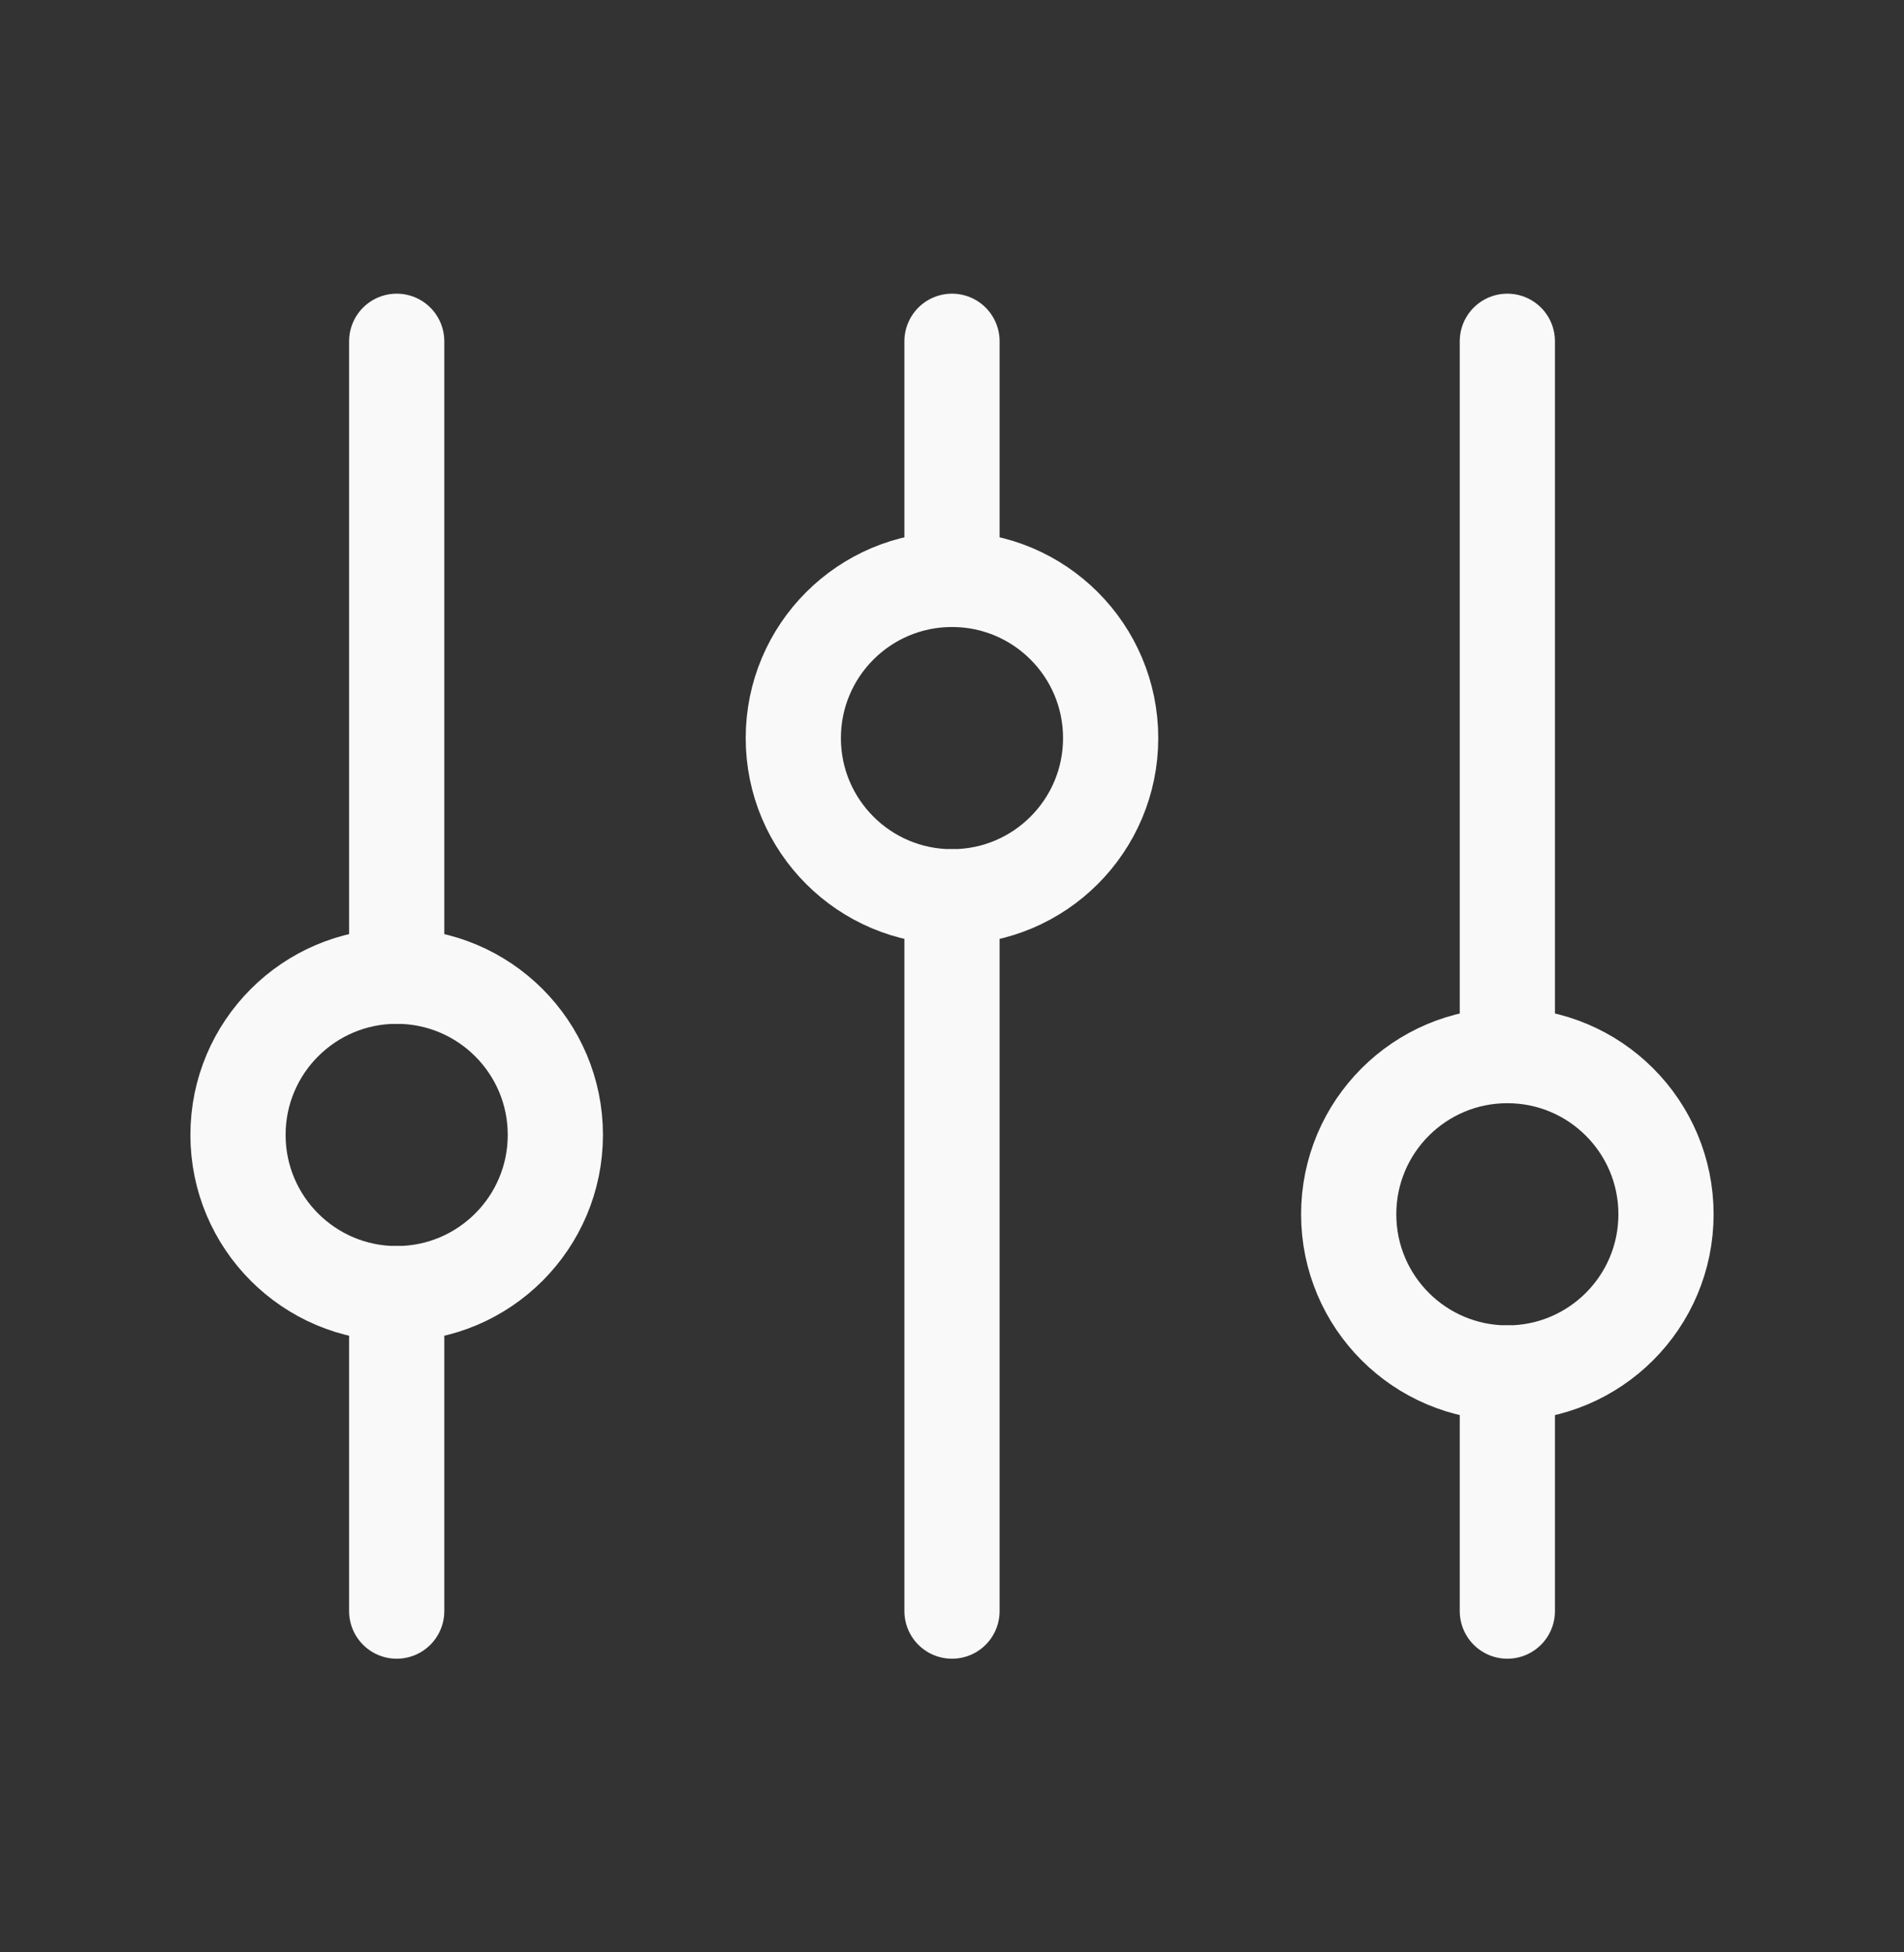 <svg width="40" height="41" viewBox="0 0 40 41" fill="none" xmlns="http://www.w3.org/2000/svg">
<rect x="0" y="0" width="40" height="41" fill="#333333" stroke="none"/>
<path d="M8.334 20.5V7.167M31.667 33.833V28.833M8.334 33.833V27.167M31.667 22.167V7.167M20 12.167V7.167M20 33.833V18.833" stroke="#F9F9F9" stroke-width="2" stroke-linecap="round"/>
<path d="M8.333 27.167C10.174 27.167 11.667 25.674 11.667 23.833C11.667 21.992 10.174 20.5 8.333 20.5C6.492 20.5 5 21.992 5 23.833C5 25.674 6.492 27.167 8.333 27.167Z" stroke="#F9F9F9" stroke-width="2" stroke-linecap="round"/>
<path d="M20 18.833C21.841 18.833 23.333 17.341 23.333 15.5C23.333 13.659 21.841 12.167 20 12.167C18.159 12.167 16.666 13.659 16.666 15.5C16.666 17.341 18.159 18.833 20 18.833Z" stroke="#F9F9F9" stroke-width="2" stroke-linecap="round"/>
<path d="M31.667 28.833C33.508 28.833 35 27.341 35 25.5C35 23.659 33.508 22.167 31.667 22.167C29.826 22.167 28.334 23.659 28.334 25.5C28.334 27.341 29.826 28.833 31.667 28.833Z" stroke="#F9F9F9" stroke-width="2" stroke-linecap="round"/>
</svg>
